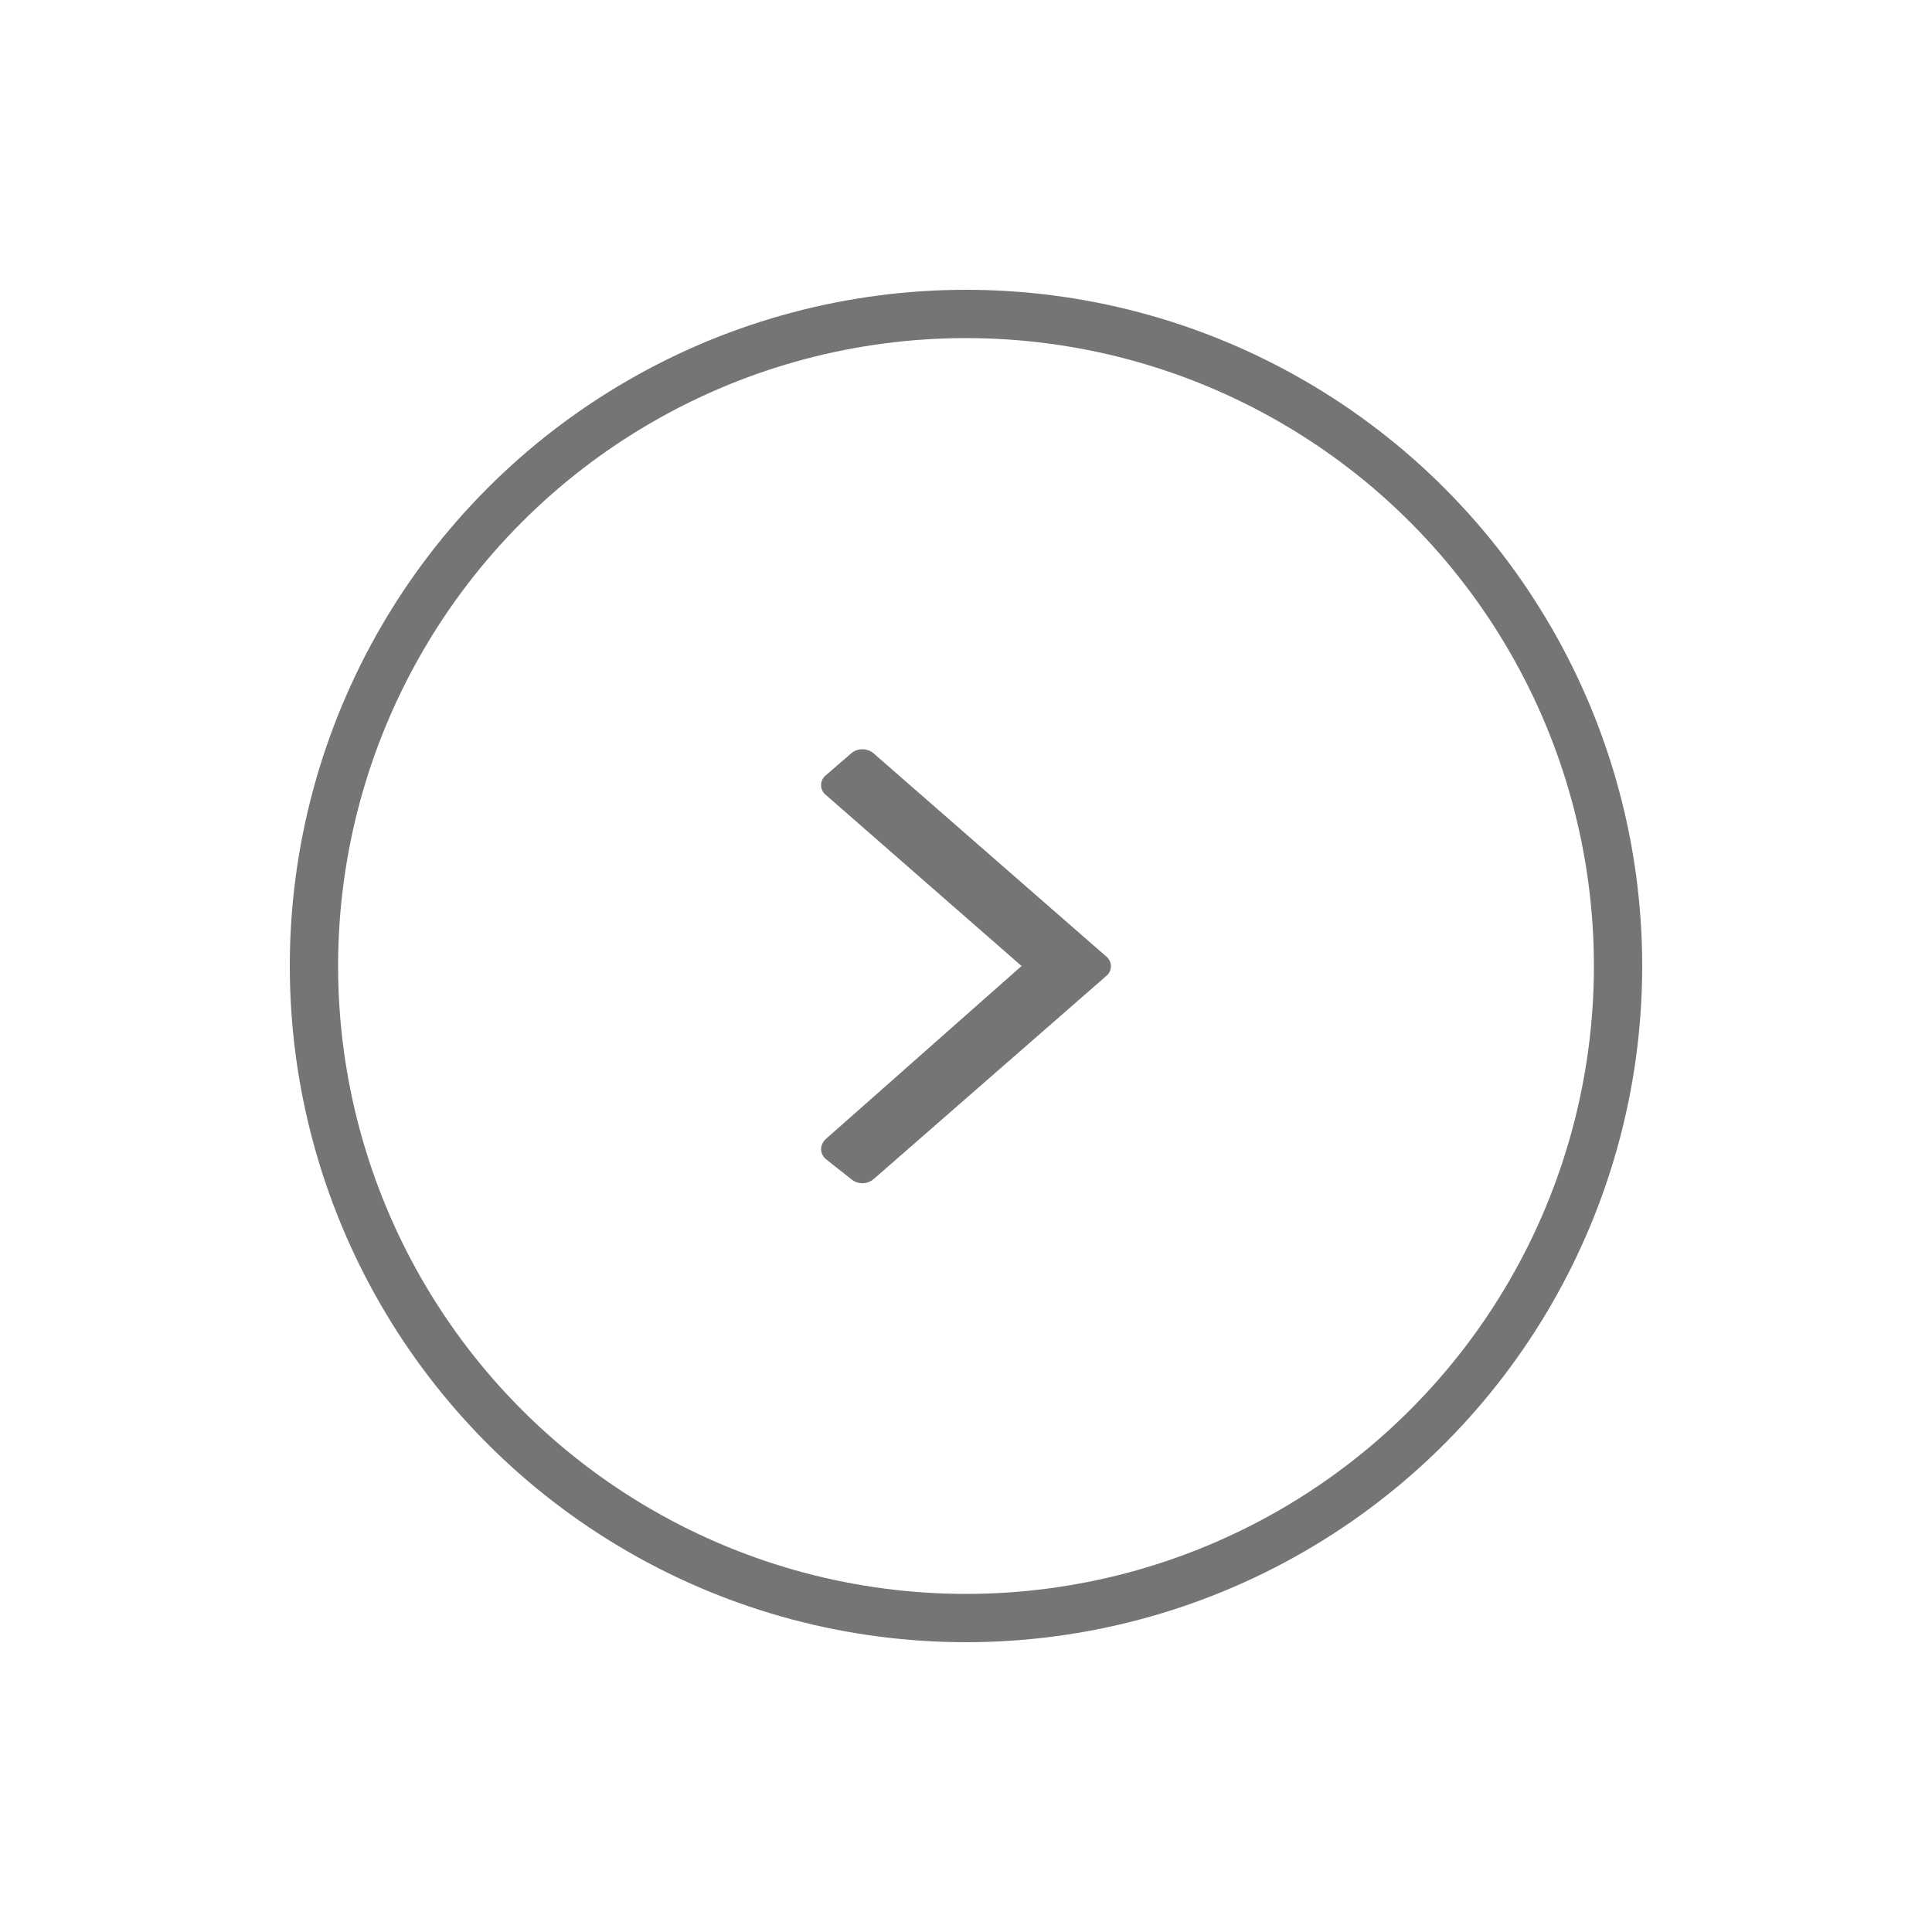 <svg id="Layer_1" data-name="Layer 1" xmlns="http://www.w3.org/2000/svg" width="40" height="40" viewBox="0 0 40 40"><defs><style>.cls-1{fill:#757576;}.cls-2{fill:none;stroke:#757576;stroke-miterlimit:10;}</style></defs><title>d-learnmore-grey</title><path class="cls-1" d="M22.9,20.21l-4.81,4.2a.36.36,0,0,1-.47,0L17.1,24a.28.28,0,0,1-.1-.21.3.3,0,0,1,.1-.21L21.15,20,17.1,16.46a.26.26,0,0,1,0-.41l.52-.45a.36.36,0,0,1,.47,0l4.81,4.2a.26.26,0,0,1,0,.41Z"/><circle class="cls-2" cx="20" cy="20" r="13.5"/></svg>